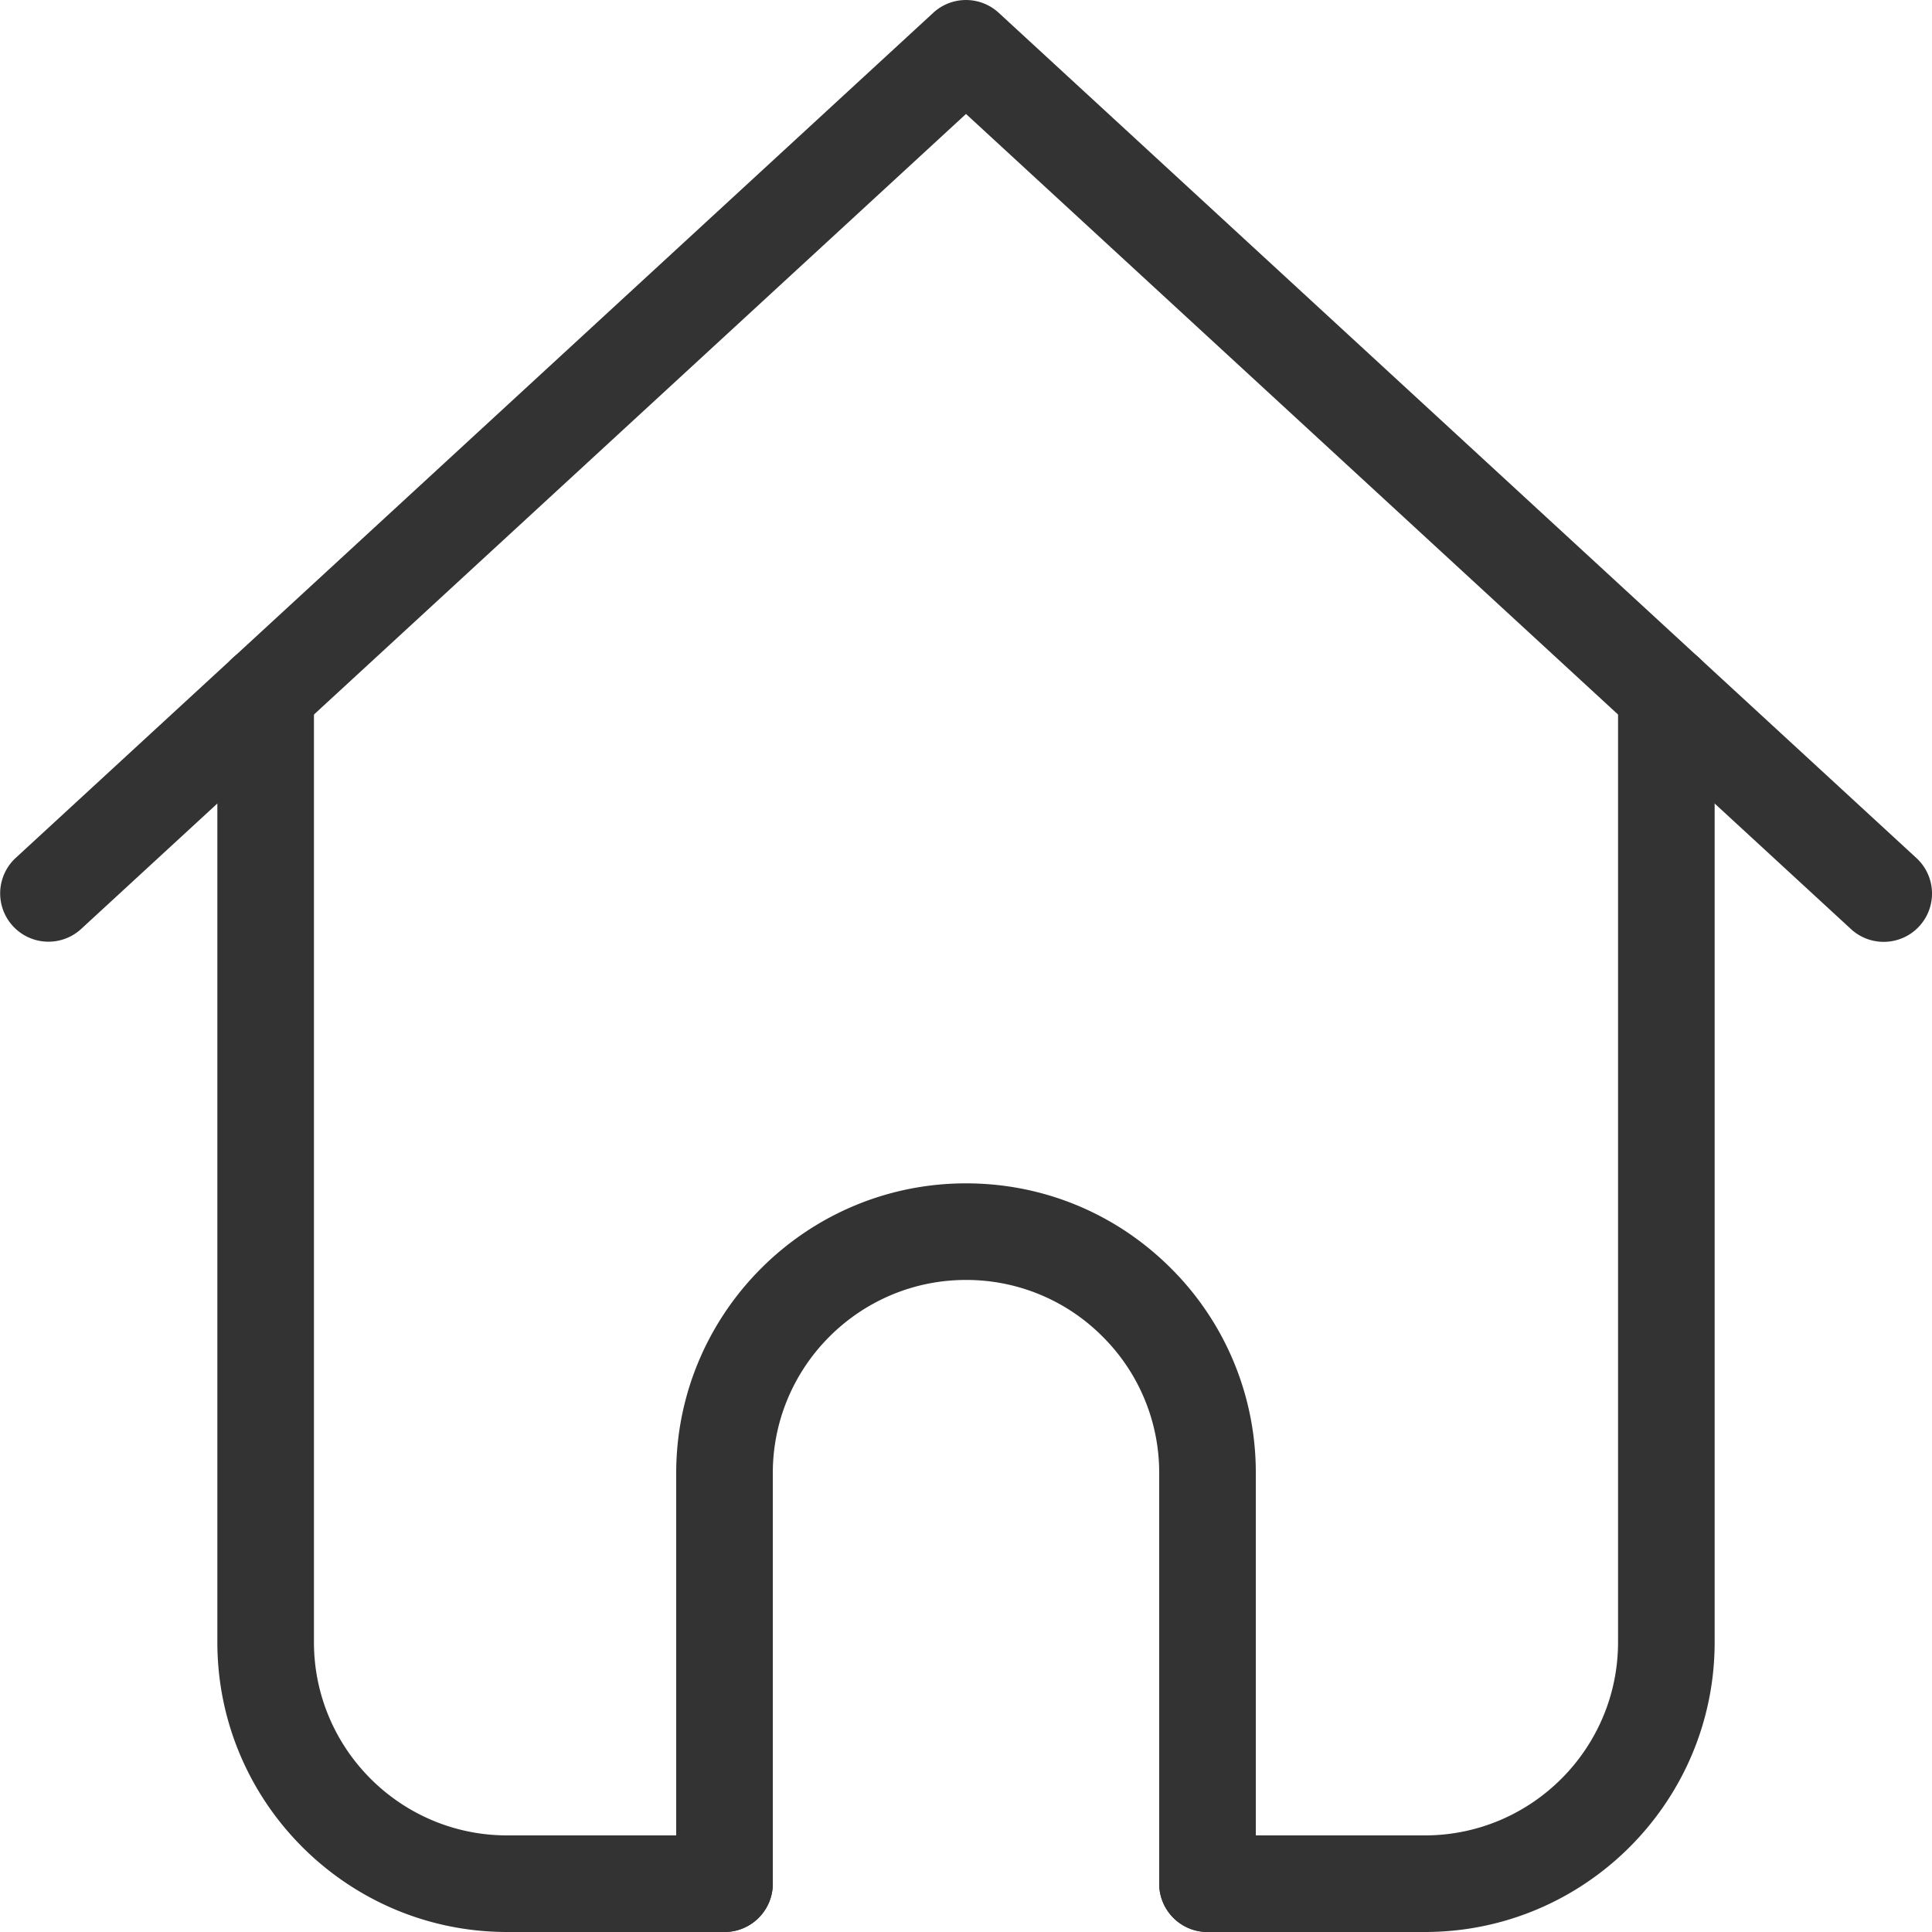 <?xml version="1.0" standalone="no"?><!DOCTYPE svg PUBLIC "-//W3C//DTD SVG 1.1//EN" "http://www.w3.org/Graphics/SVG/1.1/DTD/svg11.dtd"><svg t="1562390783140" class="icon" viewBox="0 0 1024 1024" version="1.1" xmlns="http://www.w3.org/2000/svg" p-id="1706" xmlns:xlink="http://www.w3.org/1999/xlink" width="200" height="200"><defs><style type="text/css"></style></defs><path d="M998.387 499.2c-6.195 0-12.416-2.24-17.331-6.771L512 60.403 42.944 492.429a25.6 25.6 0 0 1-34.688-37.658l486.4-448a25.6 25.6 0 0 1 34.675 0l486.4 448A25.587 25.587 0 0 1 998.387 499.2z" fill="#333333" p-id="1707"></path><path d="M384 1024h-115.2c-84.698 0-153.6-68.902-153.6-153.6V367.488a25.6 25.6 0 0 1 51.2 0V870.4c0 56.461 45.939 102.4 102.4 102.4h115.2a25.6 25.6 0 0 1 0 51.2zM755.2 1024h-115.2a25.6 25.6 0 0 1 0-51.2h115.2c56.461 0 102.4-45.939 102.4-102.4V367.488a25.6 25.6 0 0 1 51.2 0V870.4c0 84.698-68.902 153.6-153.6 153.6z" fill="#333333" p-id="1708"></path><path d="M640 1024a25.6 25.6 0 0 1-25.6-25.6V780.8a101.734 101.734 0 0 0-30.016-72.397A101.722 101.722 0 0 0 512 678.4c-56.461 0-102.4 45.939-102.4 102.4v217.6a25.6 25.6 0 0 1-51.2 0V780.8c0-84.698 68.902-153.6 153.6-153.6 40.998 0 79.565 15.974 108.595 44.992A152.627 152.627 0 0 1 665.6 780.8v217.6a25.6 25.6 0 0 1-25.6 25.6z" fill="#333333" p-id="1709"></path></svg>